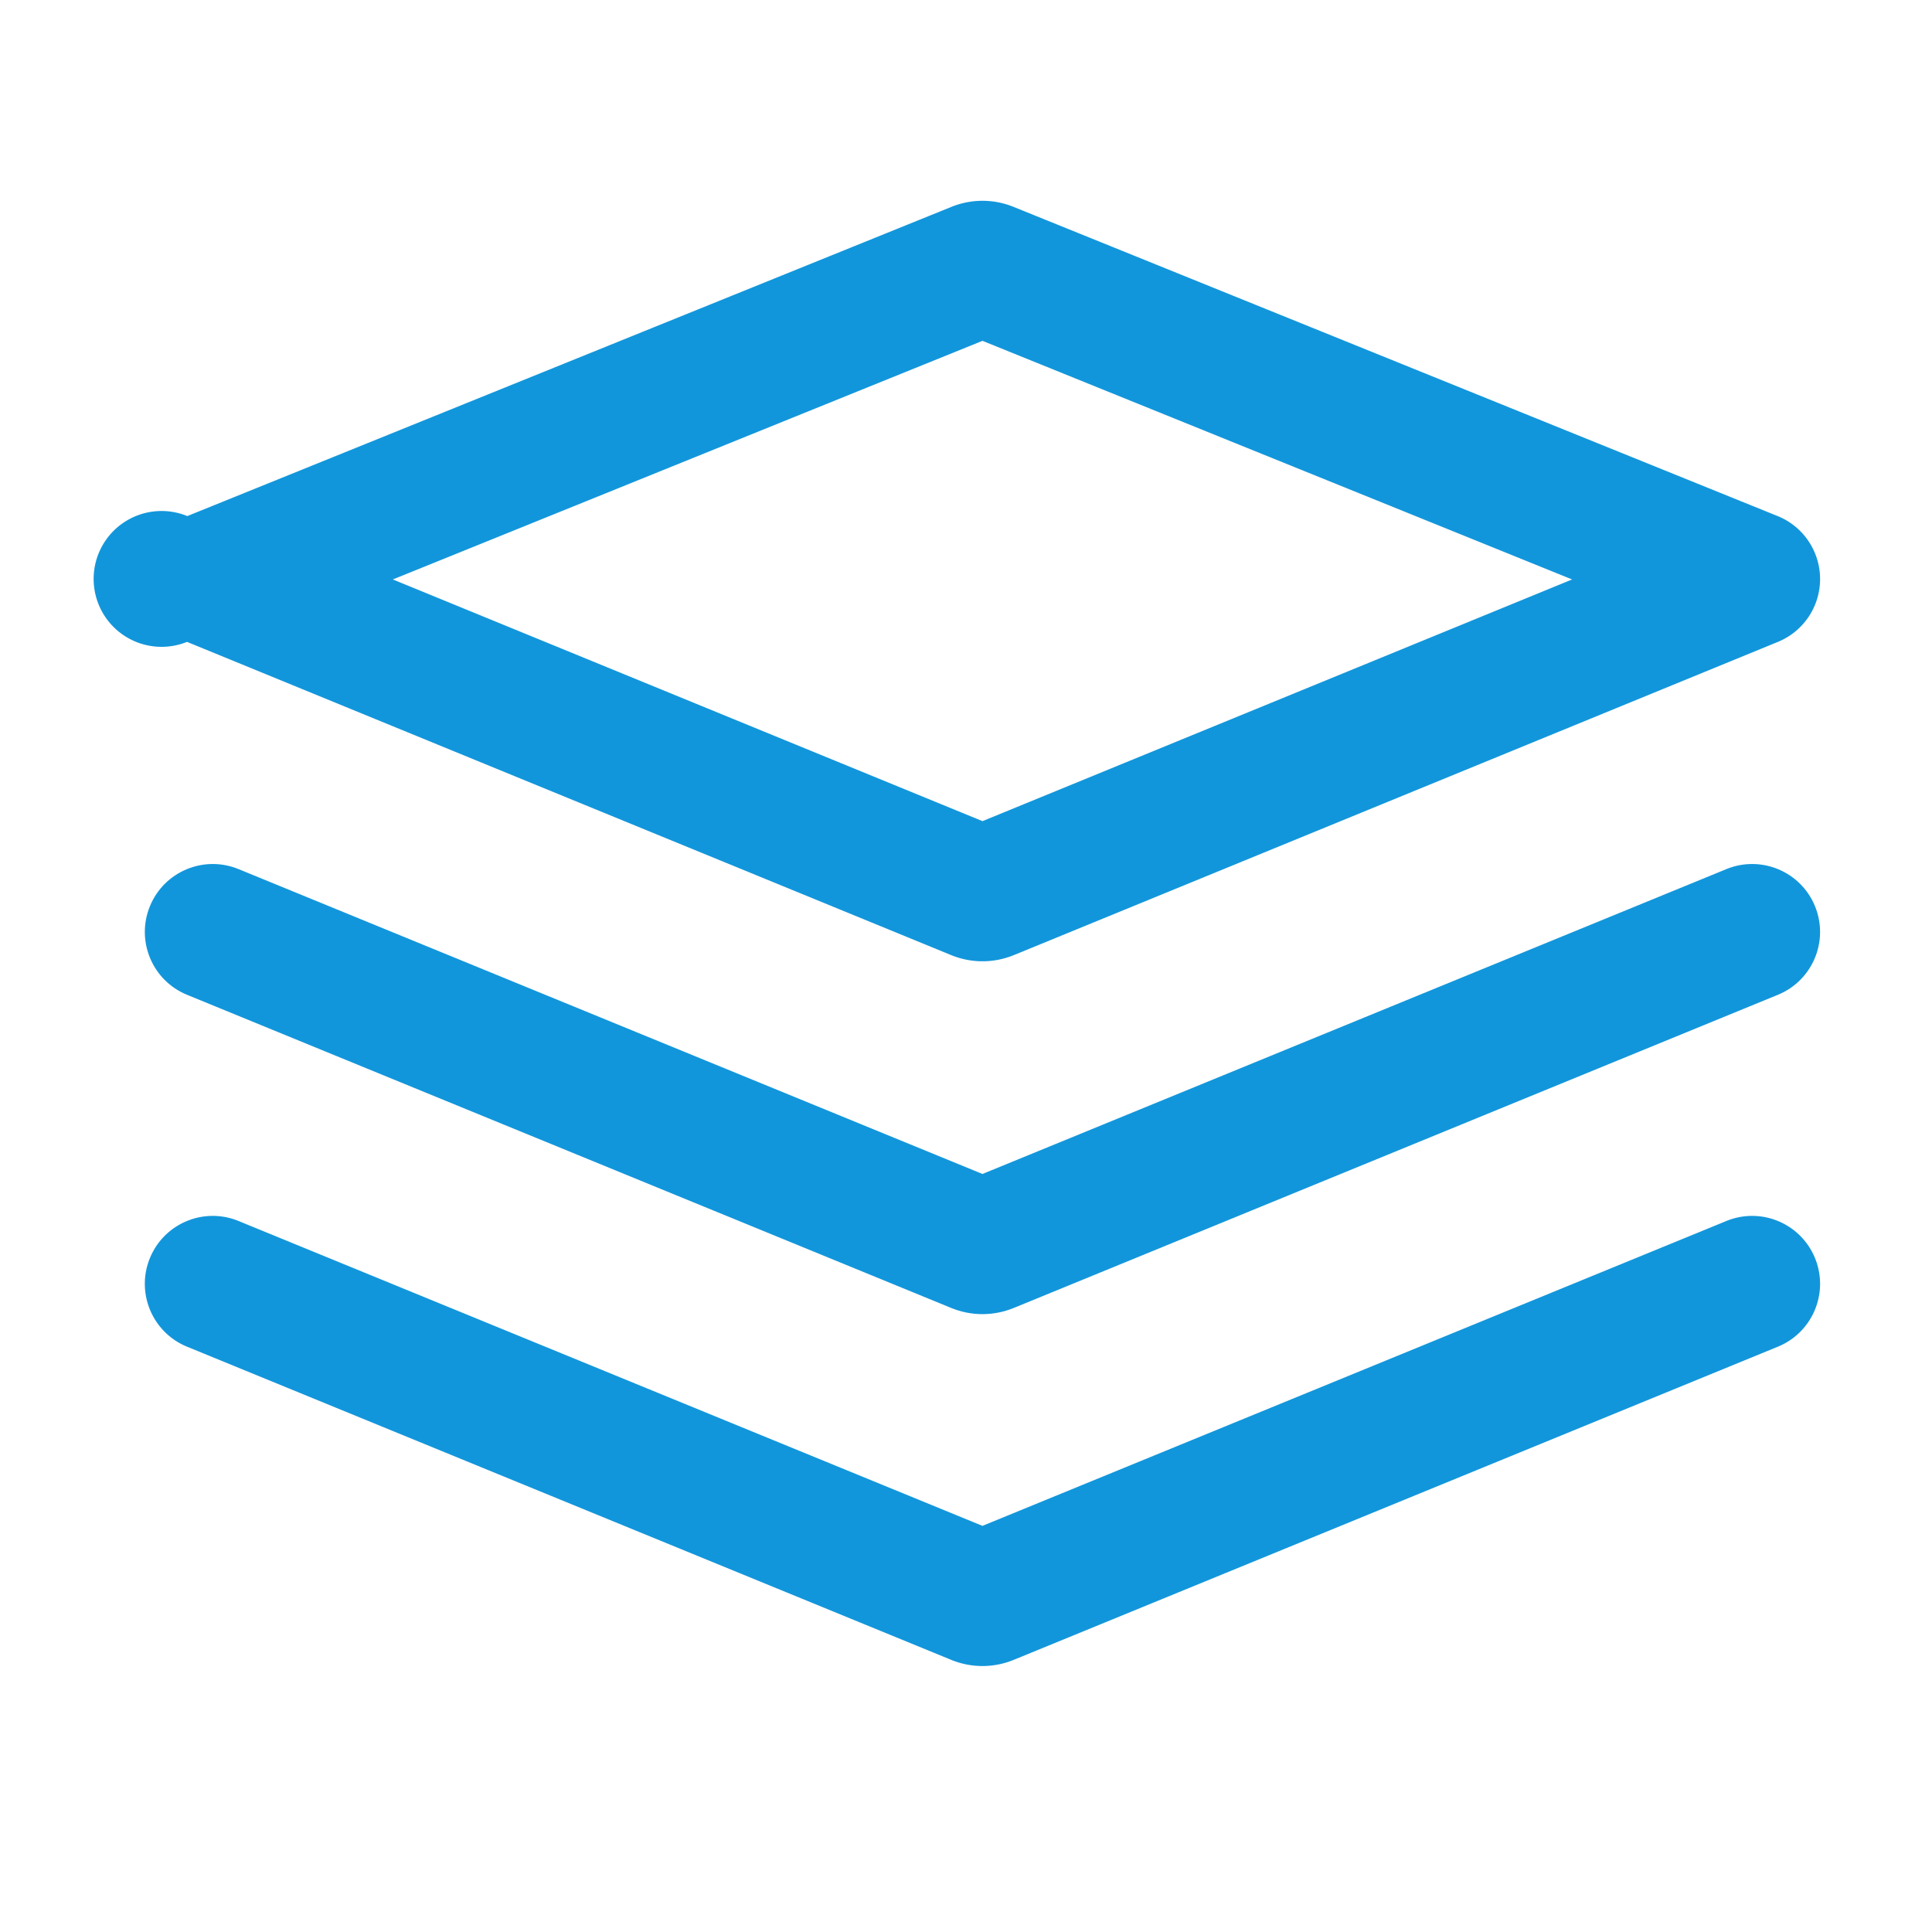 <?xml version="1.0" standalone="no"?><!DOCTYPE svg PUBLIC "-//W3C//DTD SVG 1.1//EN" "http://www.w3.org/Graphics/SVG/1.1/DTD/svg11.dtd"><svg t="1636689666490" class="icon" viewBox="0 0 1024 1024" version="1.1" xmlns="http://www.w3.org/2000/svg" p-id="4270" xmlns:xlink="http://www.w3.org/1999/xlink" width="200" height="200"><defs><style type="text/css"></style></defs><path d="M520.73 509.5c-5.65 0-11.31-1.1-16.69-3.31L99.12 340.21a35.995 35.995 0 1 1 0.15-66.68l404.95-163.87c10.64-4.31 22.37-4.31 33.01 0l404.95 163.87c13.57 5.49 22.46 18.65 22.5 33.29s-8.8 27.84-22.35 33.39L537.42 506.2c-5.38 2.2-11.04 3.3-16.69 3.3zM208.22 307.12l312.51 128.1 312.51-128.1-312.51-126.47-312.51 126.47z" fill="#1296db" p-id="4271"></path><path d="M520.73 696.52c-5.65 0-11.3-1.1-16.67-3.31L99.12 527.26c-18.4-7.54-27.2-28.57-19.66-46.96 7.54-18.4 28.57-27.2 46.96-19.66l394.3 161.59 394.3-161.59c18.39-7.54 39.42 1.26 46.96 19.66 7.54 18.4-1.26 39.42-19.66 46.96L537.39 693.21c-5.37 2.2-11.02 3.31-16.66 3.31z" fill="#1296db" p-id="4272"></path><path d="M520.73 883.03c-5.65 0-11.3-1.1-16.67-3.31L99.12 713.77c-18.4-7.54-27.2-28.57-19.66-46.96 7.54-18.4 28.56-27.2 46.96-19.66l394.3 161.59 394.3-161.59c18.4-7.54 39.42 1.26 46.96 19.66 7.54 18.4-1.26 39.42-19.66 46.96L537.39 879.72a43.73 43.73 0 0 1-16.66 3.31z" fill="#1296db" p-id="4273"></path></svg>
